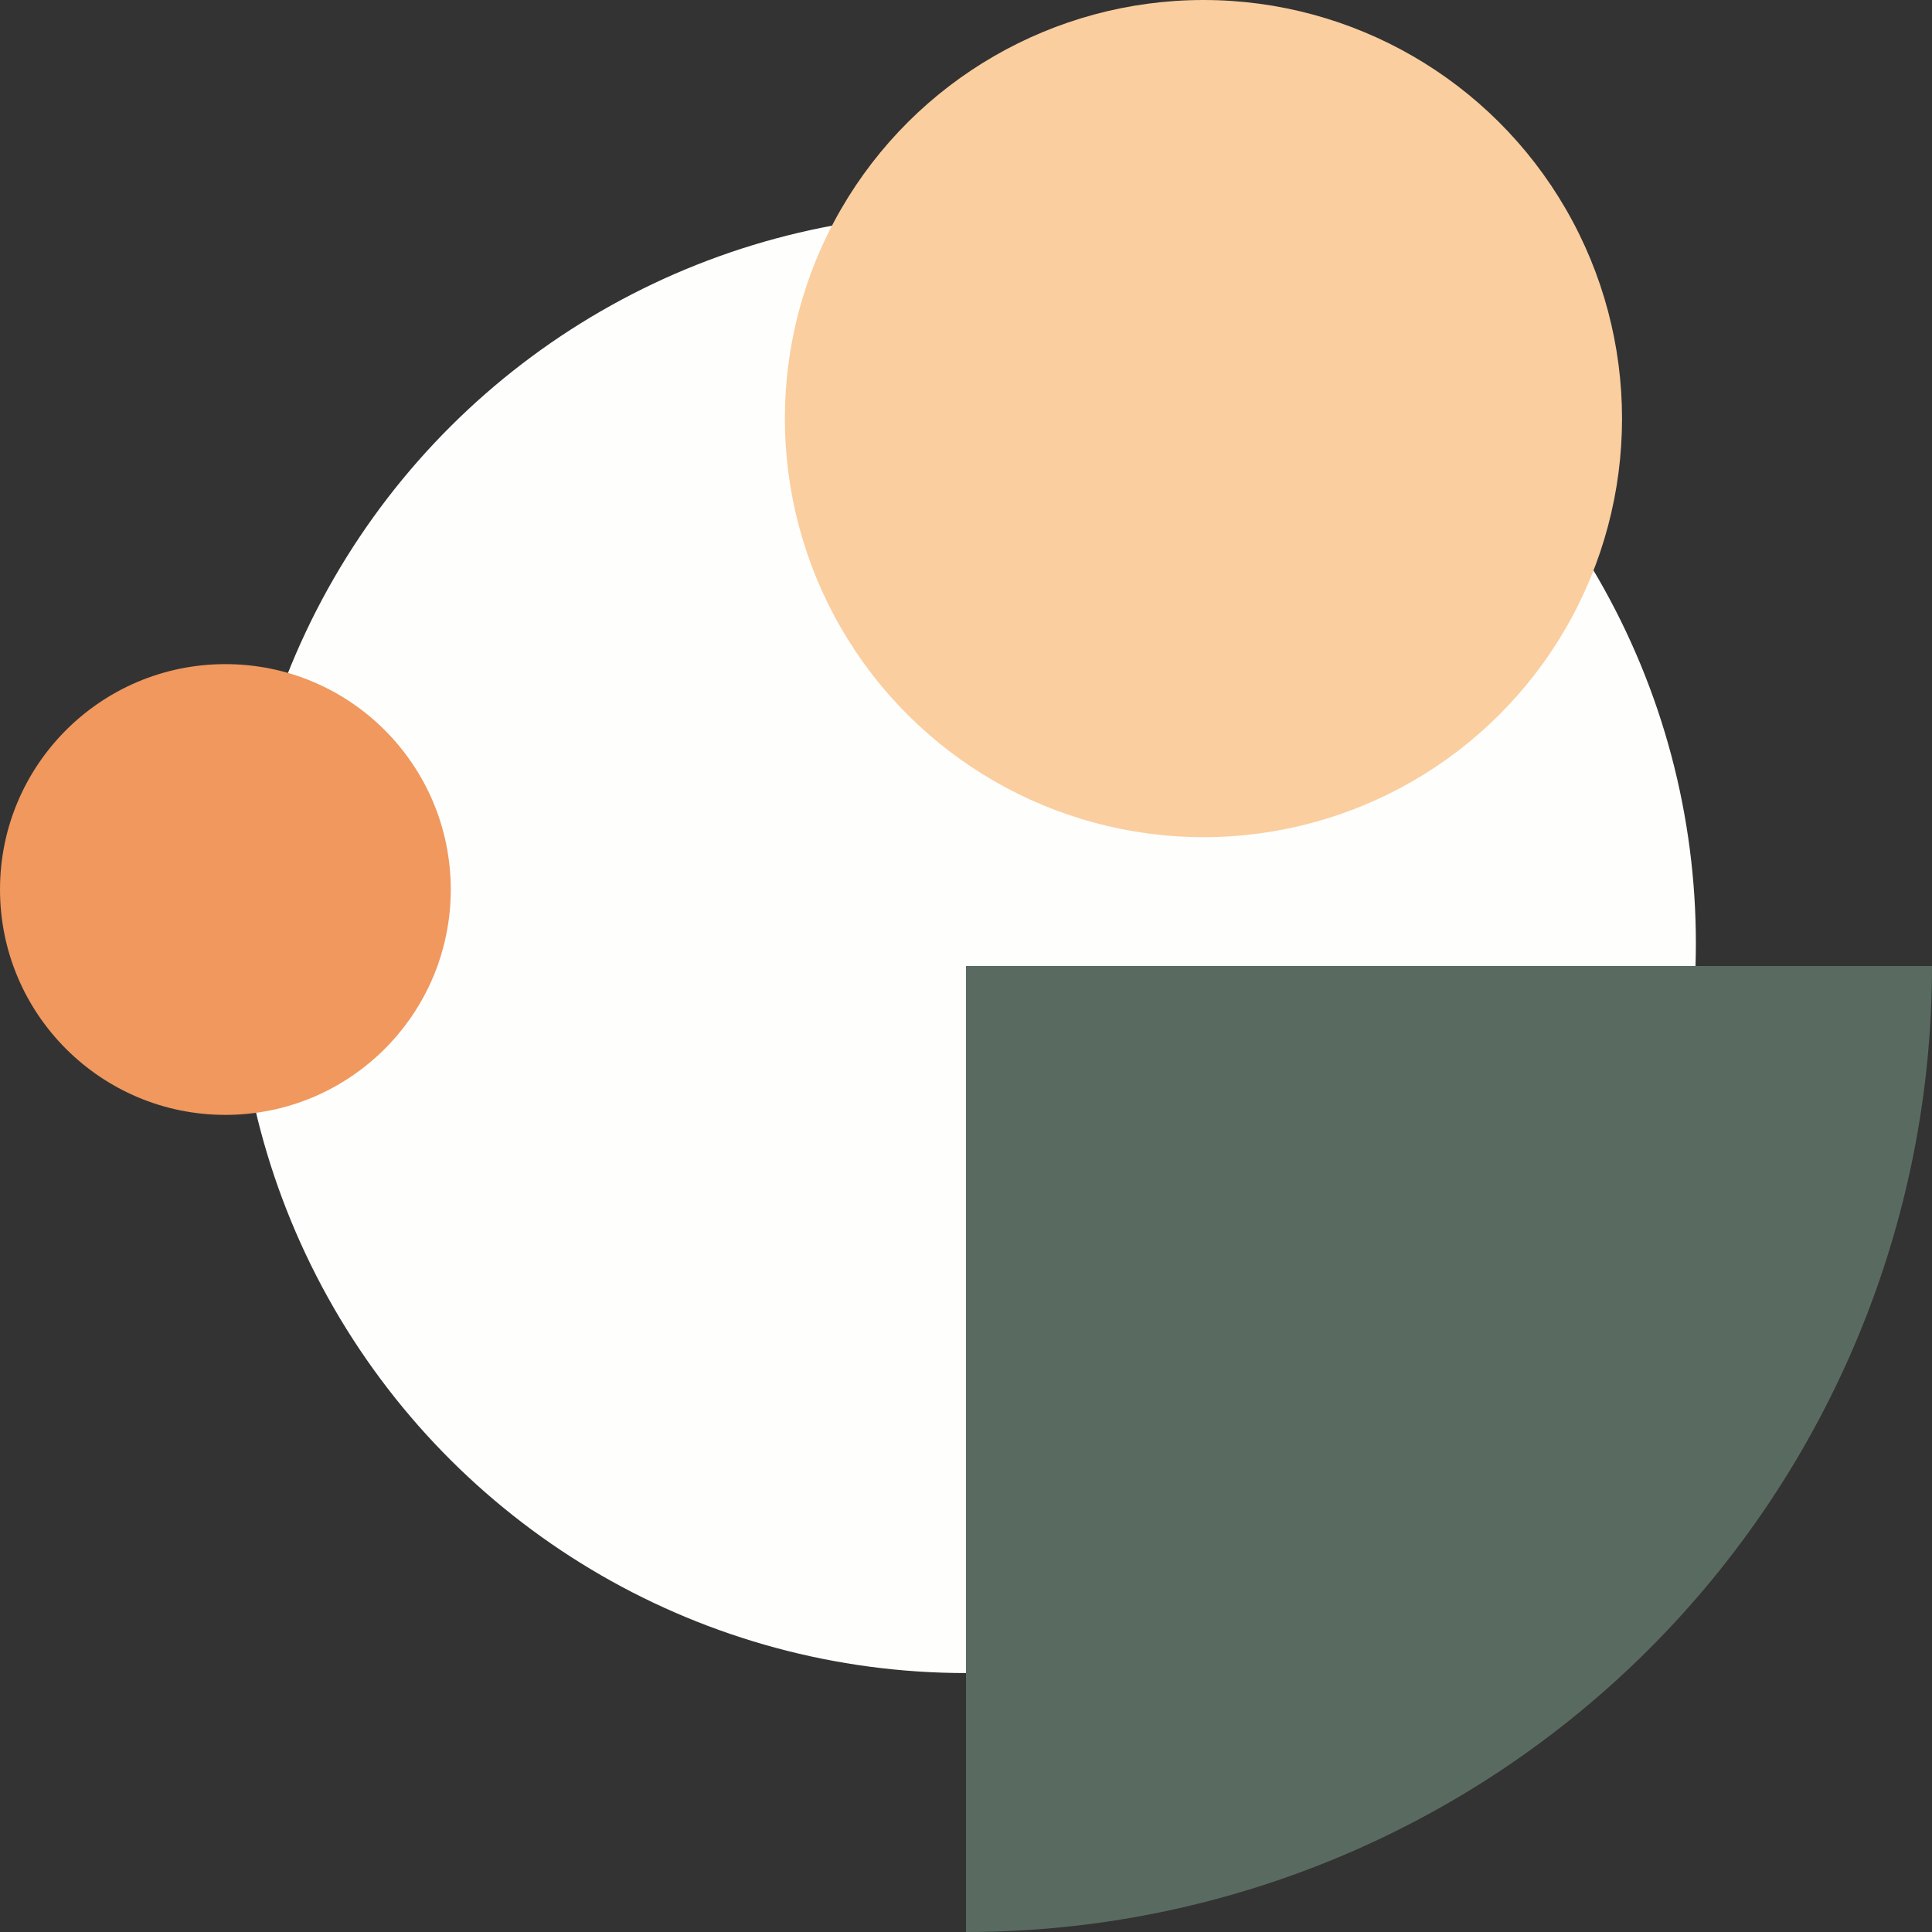 <svg width="32" height="32" viewBox="0 0 32 32" fill="none" xmlns="http://www.w3.org/2000/svg">
<rect x="0" y="0" width="32" height="32" fill="#333333" stroke="none"/>
<circle cx="16" cy="15.622" r="12.089" transform="rotate(90 16 15.622)" fill="#FEFEFC"/>
<path d="M32 16C32 20.244 30.314 24.313 27.314 27.314C24.313 30.314 20.244 32 16 32L16 16L32 16Z" fill="#596B61"/>
<circle cx="19.933" cy="6.933" r="6.933" transform="rotate(90 19.933 6.933)" fill="#FACE9F"/>
<circle cx="3.733" cy="14.733" r="3.733" transform="rotate(90 3.733 14.733)" fill="#F0985E"/>
</svg>

